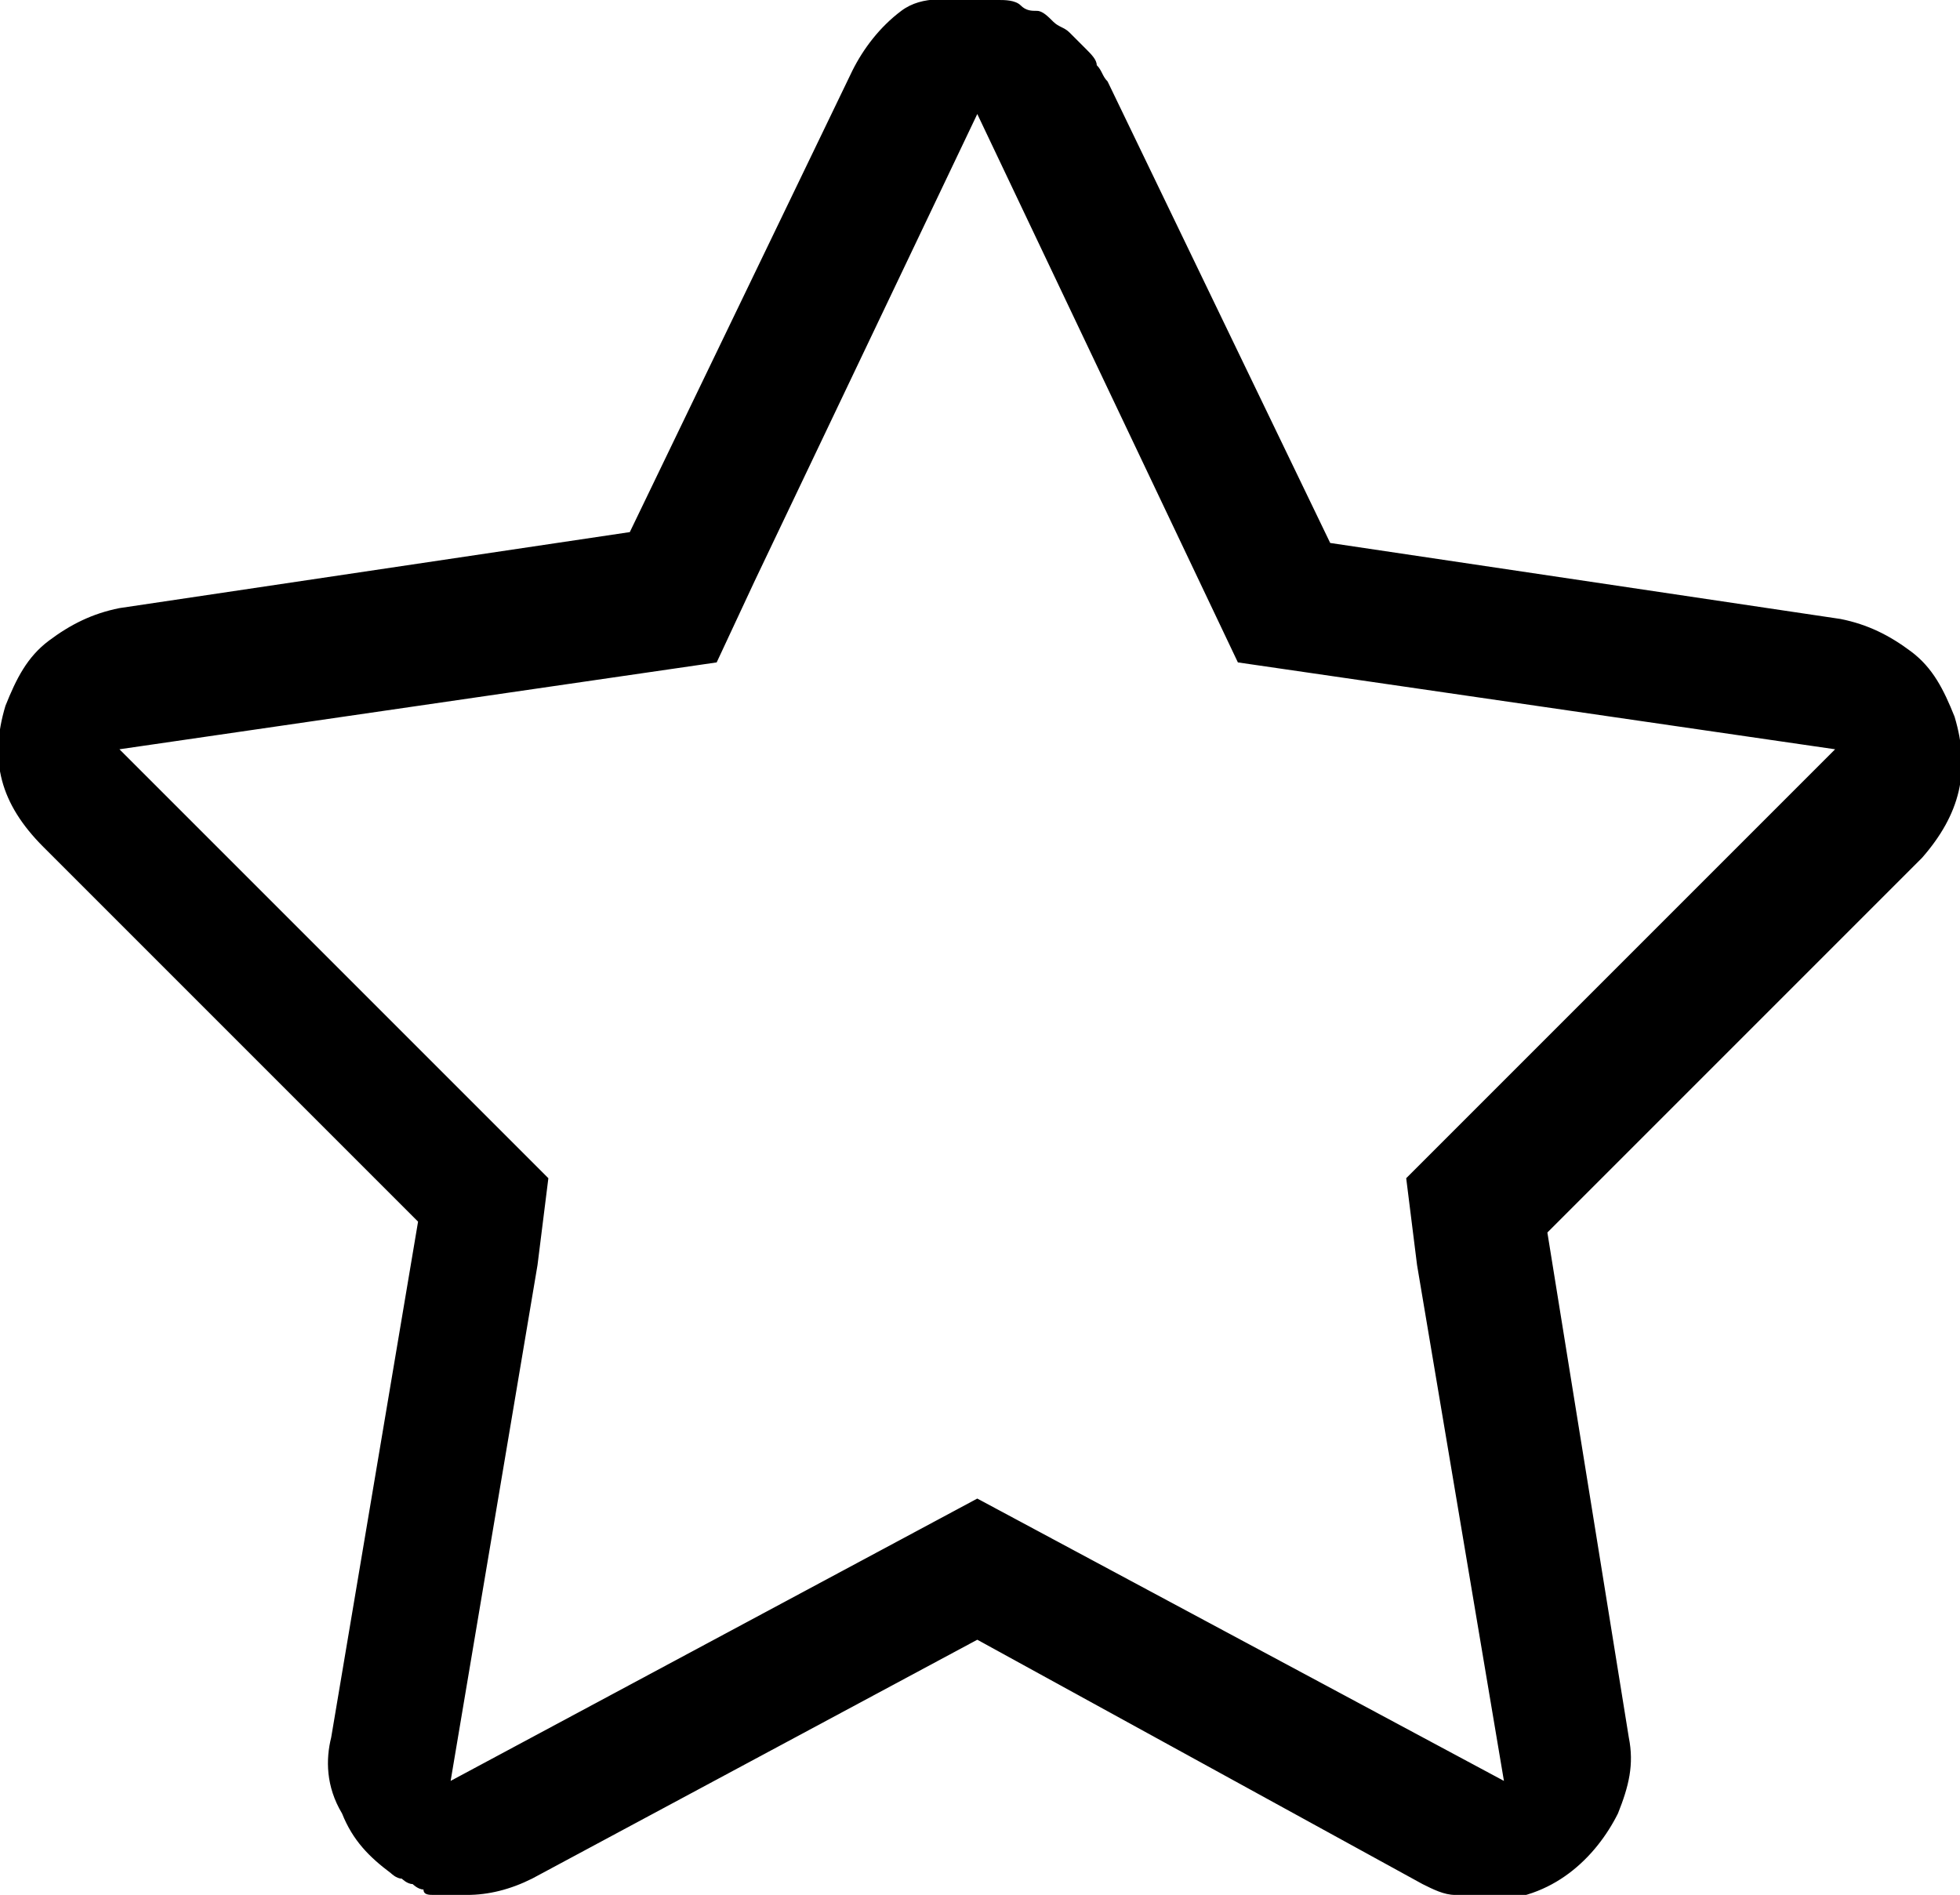<?xml version="1.0" encoding="utf-8"?>
<!-- Generator: Adobe Illustrator 23.0.6, SVG Export Plug-In . SVG Version: 6.00 Build 0)  -->
<svg version="1.1" id="Warstwa_1" xmlns="http://www.w3.org/2000/svg" xmlns:xlink="http://www.w3.org/1999/xlink" x="0px" y="0px"
	 viewBox="0 0 36.1 34.9" style="enable-background:new 0 0 36.1 34.9;" xml:space="preserve">
<style type="text/css">
	.st0{enable-background:new    ;}
</style>
<g id="_" class="st0">
	<path d="M18.4,0c0.1,0,0.3,0,0.4,0.1s0.2,0.1,0.3,0.1s0.2,0.1,0.3,0.2s0.2,0.1,0.3,0.2s0.2,0.2,0.3,0.3s0.2,0.2,0.2,0.3
		c0.1,0.1,0.1,0.2,0.2,0.3l4.1,8.5l9.4,1.4c0.5,0.1,0.9,0.3,1.3,0.6c0.4,0.3,0.6,0.7,0.8,1.2c0.3,1,0.1,1.8-0.6,2.6l-6.9,6.9L30,32
		c0.1,0.5,0,0.9-0.2,1.4c-0.2,0.4-0.5,0.8-0.9,1.1c-0.4,0.3-0.9,0.5-1.5,0.5c-0.2,0-0.4,0-0.6-0.1c-0.2,0-0.4-0.1-0.6-0.2L18,30.2
		l-8.2,4.4c-0.4,0.2-0.8,0.3-1.2,0.3c-0.1,0-0.2,0-0.3,0c-0.1,0-0.2,0-0.3,0c-0.1,0-0.2,0-0.2-0.1c-0.1,0-0.2-0.1-0.2-0.1
		c-0.1,0-0.2-0.1-0.2-0.1c-0.1,0-0.2-0.1-0.2-0.1c-0.4-0.3-0.7-0.6-0.9-1.1C6,32.9,6,32.4,6.1,32l1.6-9.5l-6.9-6.9
		C0,14.8-0.2,14,0.1,13c0.2-0.5,0.4-0.9,0.8-1.2c0.4-0.3,0.8-0.5,1.3-0.6l9.4-1.4l4.1-8.5c0.2-0.4,0.5-0.8,0.9-1.1S17.5,0,18,0
		C18.2,0,18.3,0,18.4,0z M13.9,10.7l-0.7,1.5l-11,1.6l7.9,7.9l-0.2,1.6l-1.6,9.5l9.7-5.2l9.7,5.2l-1.6-9.5l-0.2-1.6l7.9-7.9l-11-1.6
		L18,2.1L13.9,10.7z"/>
</g>
</svg>
